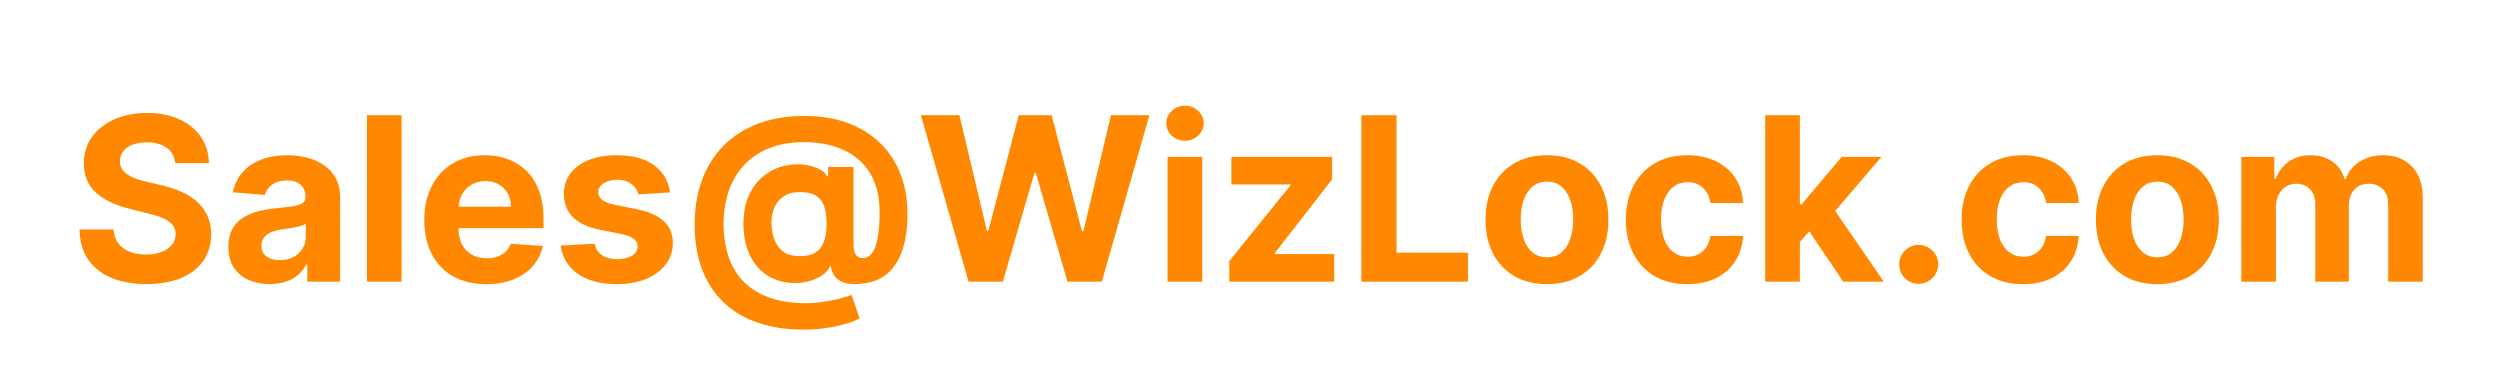 <svg width="142" height="22" viewBox="0 0 142 22" fill="none" xmlns="http://www.w3.org/2000/svg">
<rect width="142" height="22" fill="white"/>
<path d="M9.951 9.265C9.914 8.892 9.755 8.603 9.475 8.397C9.195 8.19 8.815 8.087 8.335 8.087C8.009 8.087 7.733 8.134 7.509 8.226C7.284 8.315 7.112 8.44 6.991 8.6C6.875 8.76 6.816 8.941 6.816 9.145C6.81 9.314 6.845 9.462 6.922 9.588C7.002 9.714 7.112 9.823 7.25 9.915C7.388 10.005 7.549 10.083 7.73 10.151C7.912 10.216 8.106 10.271 8.312 10.317L9.161 10.52C9.574 10.613 9.952 10.736 10.297 10.89C10.642 11.043 10.94 11.233 11.193 11.457C11.445 11.682 11.64 11.947 11.779 12.251C11.92 12.556 11.993 12.905 11.996 13.299C11.993 13.878 11.845 14.38 11.553 14.804C11.263 15.226 10.845 15.554 10.297 15.788C9.752 16.018 9.095 16.134 8.326 16.134C7.562 16.134 6.898 16.017 6.331 15.783C5.768 15.549 5.328 15.203 5.011 14.744C4.697 14.283 4.532 13.712 4.517 13.032H6.451C6.473 13.349 6.564 13.613 6.724 13.826C6.887 14.035 7.104 14.193 7.375 14.301C7.649 14.406 7.958 14.458 8.303 14.458C8.641 14.458 8.935 14.409 9.184 14.31C9.437 14.212 9.632 14.075 9.771 13.899C9.909 13.724 9.978 13.523 9.978 13.295C9.978 13.082 9.915 12.904 9.789 12.759C9.666 12.615 9.484 12.492 9.244 12.39C9.007 12.288 8.716 12.196 8.372 12.113L7.342 11.854C6.545 11.661 5.916 11.357 5.454 10.945C4.993 10.533 4.763 9.977 4.766 9.278C4.763 8.706 4.916 8.206 5.223 7.778C5.534 7.35 5.96 7.016 6.502 6.776C7.044 6.536 7.659 6.416 8.349 6.416C9.05 6.416 9.663 6.536 10.186 6.776C10.712 7.016 11.122 7.35 11.414 7.778C11.706 8.206 11.857 8.701 11.867 9.265H9.951ZM15.325 16.134C14.873 16.134 14.47 16.055 14.116 15.898C13.762 15.738 13.482 15.503 13.276 15.192C13.072 14.878 12.971 14.487 12.971 14.02C12.971 13.626 13.043 13.295 13.188 13.027C13.333 12.759 13.53 12.544 13.779 12.381C14.028 12.218 14.311 12.095 14.628 12.011C14.948 11.928 15.284 11.87 15.635 11.836C16.047 11.793 16.38 11.753 16.632 11.716C16.884 11.676 17.067 11.617 17.181 11.54C17.295 11.463 17.352 11.35 17.352 11.199V11.171C17.352 10.879 17.26 10.653 17.075 10.492C16.893 10.332 16.635 10.252 16.299 10.252C15.945 10.252 15.664 10.331 15.455 10.488C15.245 10.642 15.107 10.836 15.039 11.07L13.22 10.922C13.313 10.491 13.494 10.119 13.765 9.805C14.036 9.488 14.385 9.245 14.813 9.075C15.244 8.903 15.742 8.817 16.309 8.817C16.703 8.817 17.08 8.863 17.44 8.955C17.803 9.048 18.125 9.191 18.405 9.385C18.688 9.578 18.911 9.828 19.074 10.133C19.237 10.434 19.319 10.796 19.319 11.217V16H17.454V15.017H17.398C17.284 15.238 17.132 15.434 16.941 15.603C16.75 15.769 16.521 15.9 16.253 15.995C15.986 16.088 15.676 16.134 15.325 16.134ZM15.889 14.777C16.178 14.777 16.433 14.72 16.655 14.606C16.877 14.489 17.05 14.332 17.177 14.135C17.303 13.938 17.366 13.715 17.366 13.466V12.713C17.304 12.753 17.22 12.79 17.112 12.824C17.007 12.855 16.889 12.884 16.756 12.912C16.624 12.936 16.492 12.959 16.36 12.981C16.227 12.999 16.107 13.016 15.999 13.032C15.769 13.066 15.567 13.119 15.395 13.193C15.222 13.267 15.088 13.367 14.993 13.493C14.898 13.616 14.85 13.77 14.85 13.955C14.85 14.223 14.947 14.427 15.141 14.569C15.338 14.707 15.587 14.777 15.889 14.777ZM22.811 6.545V16H20.844V6.545H22.811ZM27.618 16.139C26.889 16.139 26.261 15.991 25.734 15.695C25.211 15.397 24.808 14.975 24.525 14.43C24.242 13.883 24.1 13.235 24.1 12.487C24.1 11.758 24.242 11.117 24.525 10.566C24.808 10.015 25.207 9.586 25.721 9.278C26.238 8.971 26.844 8.817 27.539 8.817C28.007 8.817 28.443 8.892 28.846 9.043C29.252 9.191 29.606 9.414 29.908 9.712C30.212 10.011 30.449 10.386 30.619 10.839C30.788 11.288 30.872 11.814 30.872 12.418V12.958H24.885V11.739H29.021C29.021 11.456 28.96 11.205 28.837 10.986C28.713 10.768 28.543 10.597 28.324 10.474C28.109 10.348 27.858 10.285 27.572 10.285C27.273 10.285 27.009 10.354 26.778 10.492C26.55 10.628 26.371 10.811 26.242 11.042C26.113 11.27 26.047 11.524 26.044 11.804V12.962C26.044 13.313 26.108 13.616 26.238 13.872C26.37 14.127 26.556 14.324 26.796 14.463C27.036 14.601 27.321 14.671 27.65 14.671C27.869 14.671 28.069 14.64 28.25 14.578C28.432 14.517 28.587 14.424 28.717 14.301C28.846 14.178 28.944 14.027 29.012 13.849L30.831 13.969C30.739 14.406 30.549 14.787 30.263 15.114C29.98 15.437 29.614 15.689 29.164 15.871C28.718 16.049 28.203 16.139 27.618 16.139ZM38.056 10.931L36.255 11.042C36.225 10.888 36.158 10.749 36.057 10.626C35.955 10.5 35.821 10.4 35.655 10.326C35.492 10.249 35.297 10.211 35.069 10.211C34.764 10.211 34.507 10.276 34.298 10.405C34.089 10.531 33.984 10.7 33.984 10.913C33.984 11.082 34.052 11.225 34.187 11.342C34.323 11.459 34.555 11.553 34.884 11.624L36.168 11.882C36.857 12.024 37.371 12.251 37.709 12.565C38.048 12.879 38.217 13.292 38.217 13.803C38.217 14.267 38.08 14.675 37.806 15.026C37.536 15.377 37.163 15.651 36.689 15.848C36.218 16.041 35.675 16.139 35.06 16.139C34.121 16.139 33.373 15.943 32.816 15.552C32.262 15.158 31.937 14.623 31.842 13.946L33.776 13.844C33.835 14.13 33.976 14.349 34.201 14.5C34.426 14.647 34.713 14.721 35.064 14.721C35.409 14.721 35.686 14.655 35.895 14.523C36.108 14.387 36.215 14.213 36.218 14.001C36.215 13.823 36.14 13.676 35.992 13.562C35.844 13.445 35.617 13.356 35.309 13.295L34.081 13.05C33.389 12.912 32.873 12.671 32.534 12.33C32.199 11.988 32.031 11.553 32.031 11.023C32.031 10.568 32.154 10.175 32.401 9.846C32.65 9.517 32.999 9.263 33.449 9.085C33.901 8.906 34.43 8.817 35.037 8.817C35.932 8.817 36.637 9.006 37.151 9.385C37.668 9.763 37.97 10.279 38.056 10.931ZM45.646 18.724C44.665 18.724 43.791 18.59 43.024 18.322C42.258 18.057 41.61 17.668 41.081 17.154C40.551 16.643 40.148 16.018 39.871 15.28C39.594 14.541 39.456 13.701 39.456 12.759C39.456 11.83 39.594 10.986 39.871 10.229C40.151 9.472 40.559 8.823 41.094 8.281C41.63 7.737 42.284 7.318 43.057 7.026C43.832 6.733 44.715 6.587 45.706 6.587C46.624 6.587 47.442 6.721 48.162 6.989C48.886 7.256 49.498 7.638 50 8.134C50.505 8.626 50.888 9.212 51.149 9.892C51.414 10.569 51.545 11.319 51.542 12.141C51.545 12.707 51.495 13.227 51.394 13.701C51.292 14.175 51.132 14.589 50.914 14.943C50.698 15.294 50.415 15.572 50.064 15.778C49.714 15.982 49.289 16.097 48.79 16.125C48.433 16.152 48.144 16.126 47.922 16.046C47.701 15.966 47.532 15.848 47.414 15.691C47.301 15.531 47.227 15.345 47.193 15.132H47.138C47.064 15.317 46.919 15.485 46.704 15.635C46.488 15.783 46.225 15.898 45.914 15.982C45.606 16.062 45.279 16.091 44.931 16.069C44.568 16.048 44.223 15.963 43.897 15.815C43.574 15.668 43.286 15.454 43.033 15.174C42.784 14.894 42.587 14.547 42.443 14.135C42.301 13.723 42.229 13.245 42.226 12.704C42.229 12.168 42.304 11.702 42.452 11.305C42.603 10.908 42.801 10.574 43.047 10.303C43.297 10.032 43.574 9.82 43.878 9.666C44.183 9.512 44.489 9.414 44.797 9.371C45.145 9.318 45.474 9.318 45.785 9.371C46.096 9.423 46.357 9.508 46.57 9.625C46.785 9.742 46.919 9.868 46.971 10.003H47.036V9.486H48.481V13.992C48.484 14.204 48.532 14.369 48.624 14.486C48.716 14.603 48.841 14.661 48.998 14.661C49.21 14.661 49.387 14.567 49.529 14.38C49.673 14.192 49.781 13.904 49.852 13.516C49.926 13.129 49.963 12.635 49.963 12.034C49.963 11.456 49.886 10.948 49.732 10.511C49.581 10.071 49.369 9.697 49.095 9.389C48.824 9.078 48.509 8.826 48.148 8.632C47.788 8.438 47.398 8.297 46.976 8.207C46.557 8.118 46.127 8.074 45.683 8.074C44.917 8.074 44.248 8.19 43.675 8.424C43.103 8.655 42.626 8.98 42.244 9.398C41.862 9.817 41.576 10.308 41.385 10.871C41.198 11.431 41.102 12.042 41.099 12.704C41.102 13.433 41.204 14.079 41.404 14.643C41.607 15.203 41.906 15.674 42.299 16.055C42.693 16.437 43.18 16.726 43.758 16.923C44.337 17.12 45.002 17.219 45.753 17.219C46.106 17.219 46.453 17.193 46.791 17.14C47.13 17.091 47.436 17.029 47.71 16.956C47.984 16.885 48.204 16.816 48.37 16.748L48.827 18.087C48.633 18.197 48.37 18.3 48.038 18.396C47.708 18.494 47.336 18.573 46.92 18.631C46.508 18.693 46.083 18.724 45.646 18.724ZM45.434 14.55C45.809 14.55 46.108 14.478 46.33 14.334C46.554 14.189 46.714 13.975 46.81 13.692C46.908 13.405 46.954 13.053 46.948 12.635C46.945 12.265 46.898 11.953 46.805 11.697C46.716 11.439 46.56 11.243 46.339 11.111C46.12 10.976 45.816 10.908 45.425 10.908C45.083 10.908 44.792 10.98 44.552 11.125C44.315 11.27 44.134 11.473 44.008 11.734C43.884 11.993 43.821 12.298 43.818 12.648C43.821 12.975 43.874 13.284 43.975 13.576C44.077 13.866 44.245 14.101 44.478 14.283C44.712 14.461 45.031 14.55 45.434 14.55ZM55.014 16L52.309 6.545H54.493L56.058 13.115H56.136L57.863 6.545H59.732L61.454 13.129H61.538L63.102 6.545H65.286L62.581 16H60.633L58.832 9.819H58.758L56.962 16H55.014ZM66.319 16V8.909H68.286V16H66.319ZM67.307 7.995C67.014 7.995 66.764 7.898 66.554 7.704C66.348 7.507 66.245 7.272 66.245 6.998C66.245 6.727 66.348 6.495 66.554 6.301C66.764 6.104 67.014 6.005 67.307 6.005C67.599 6.005 67.849 6.104 68.055 6.301C68.264 6.495 68.369 6.727 68.369 6.998C68.369 7.272 68.264 7.507 68.055 7.704C67.849 7.898 67.599 7.995 67.307 7.995ZM69.824 16V14.827L73.296 10.53V10.479H69.944V8.909H75.664V10.188L72.405 14.38V14.43H75.784V16H69.824ZM77.325 16V6.545H79.324V14.352H83.377V16H77.325ZM87.868 16.139C87.15 16.139 86.53 15.986 86.007 15.681C85.487 15.374 85.085 14.946 84.802 14.398C84.519 13.847 84.377 13.209 84.377 12.482C84.377 11.75 84.519 11.11 84.802 10.562C85.085 10.011 85.487 9.583 86.007 9.278C86.53 8.971 87.15 8.817 87.868 8.817C88.585 8.817 89.203 8.971 89.723 9.278C90.247 9.583 90.65 10.011 90.933 10.562C91.216 11.11 91.358 11.75 91.358 12.482C91.358 13.209 91.216 13.847 90.933 14.398C90.65 14.946 90.247 15.374 89.723 15.681C89.203 15.986 88.585 16.139 87.868 16.139ZM87.877 14.615C88.203 14.615 88.475 14.523 88.694 14.338C88.912 14.15 89.077 13.895 89.188 13.572C89.302 13.249 89.359 12.881 89.359 12.468C89.359 12.056 89.302 11.688 89.188 11.365C89.077 11.042 88.912 10.787 88.694 10.599C88.475 10.411 88.203 10.317 87.877 10.317C87.547 10.317 87.27 10.411 87.046 10.599C86.824 10.787 86.656 11.042 86.543 11.365C86.432 11.688 86.376 12.056 86.376 12.468C86.376 12.881 86.432 13.249 86.543 13.572C86.656 13.895 86.824 14.15 87.046 14.338C87.27 14.523 87.547 14.615 87.877 14.615ZM95.84 16.139C95.114 16.139 94.489 15.985 93.966 15.677C93.446 15.366 93.046 14.935 92.766 14.384C92.489 13.833 92.35 13.199 92.35 12.482C92.35 11.756 92.49 11.119 92.77 10.571C93.053 10.02 93.455 9.591 93.975 9.283C94.495 8.972 95.114 8.817 95.831 8.817C96.45 8.817 96.991 8.929 97.456 9.154C97.921 9.378 98.288 9.694 98.559 10.1C98.83 10.506 98.979 10.983 99.007 11.531H97.151C97.099 11.177 96.96 10.893 96.736 10.677C96.514 10.459 96.223 10.349 95.863 10.349C95.559 10.349 95.292 10.432 95.065 10.599C94.84 10.762 94.665 11 94.538 11.314C94.412 11.628 94.349 12.008 94.349 12.454C94.349 12.907 94.411 13.292 94.534 13.609C94.66 13.926 94.837 14.167 95.065 14.334C95.292 14.5 95.559 14.583 95.863 14.583C96.088 14.583 96.29 14.537 96.468 14.444C96.65 14.352 96.799 14.218 96.916 14.043C97.036 13.864 97.114 13.65 97.151 13.401H99.007C98.976 13.943 98.829 14.42 98.564 14.832C98.302 15.241 97.941 15.561 97.479 15.792C97.017 16.023 96.471 16.139 95.84 16.139ZM102.048 13.96L102.053 11.601H102.339L104.61 8.909H106.868L103.816 12.473H103.35L102.048 13.96ZM100.266 16V6.545H102.233V16H100.266ZM104.698 16L102.611 12.912L103.922 11.522L107.002 16H104.698ZM108.982 16.12C108.677 16.12 108.416 16.012 108.197 15.797C107.982 15.578 107.874 15.317 107.874 15.012C107.874 14.71 107.982 14.452 108.197 14.236C108.416 14.021 108.677 13.913 108.982 13.913C109.278 13.913 109.536 14.021 109.758 14.236C109.979 14.452 110.09 14.71 110.09 15.012C110.09 15.215 110.038 15.401 109.933 15.571C109.832 15.737 109.698 15.871 109.532 15.972C109.365 16.071 109.182 16.12 108.982 16.12ZM114.909 16.139C114.182 16.139 113.557 15.985 113.034 15.677C112.514 15.366 112.114 14.935 111.834 14.384C111.557 13.833 111.419 13.199 111.419 12.482C111.419 11.756 111.559 11.119 111.839 10.571C112.122 10.02 112.523 9.591 113.044 9.283C113.564 8.972 114.182 8.817 114.899 8.817C115.518 8.817 116.06 8.929 116.524 9.154C116.989 9.378 117.357 9.694 117.628 10.1C117.898 10.506 118.048 10.983 118.075 11.531H116.22C116.167 11.177 116.029 10.893 115.804 10.677C115.583 10.459 115.292 10.349 114.932 10.349C114.627 10.349 114.361 10.432 114.133 10.599C113.908 10.762 113.733 11 113.607 11.314C113.481 11.628 113.417 12.008 113.417 12.454C113.417 12.907 113.479 13.292 113.602 13.609C113.728 13.926 113.905 14.167 114.133 14.334C114.361 14.5 114.627 14.583 114.932 14.583C115.156 14.583 115.358 14.537 115.536 14.444C115.718 14.352 115.867 14.218 115.984 14.043C116.104 13.864 116.183 13.65 116.22 13.401H118.075C118.045 13.943 117.897 14.42 117.632 14.832C117.371 15.241 117.009 15.561 116.547 15.792C116.086 16.023 115.539 16.139 114.909 16.139ZM122.538 16.139C121.821 16.139 121.201 15.986 120.678 15.681C120.158 15.374 119.756 14.946 119.473 14.398C119.19 13.847 119.048 13.209 119.048 12.482C119.048 11.75 119.19 11.11 119.473 10.562C119.756 10.011 120.158 9.583 120.678 9.278C121.201 8.971 121.821 8.817 122.538 8.817C123.256 8.817 123.874 8.971 124.394 9.278C124.917 9.583 125.321 10.011 125.604 10.562C125.887 11.11 126.028 11.75 126.028 12.482C126.028 13.209 125.887 13.847 125.604 14.398C125.321 14.946 124.917 15.374 124.394 15.681C123.874 15.986 123.256 16.139 122.538 16.139ZM122.548 14.615C122.874 14.615 123.146 14.523 123.365 14.338C123.583 14.15 123.748 13.895 123.859 13.572C123.973 13.249 124.03 12.881 124.03 12.468C124.03 12.056 123.973 11.688 123.859 11.365C123.748 11.042 123.583 10.787 123.365 10.599C123.146 10.411 122.874 10.317 122.548 10.317C122.218 10.317 121.941 10.411 121.717 10.599C121.495 10.787 121.327 11.042 121.214 11.365C121.103 11.688 121.047 12.056 121.047 12.468C121.047 12.881 121.103 13.249 121.214 13.572C121.327 13.895 121.495 14.15 121.717 14.338C121.941 14.523 122.218 14.615 122.548 14.615ZM127.307 16V8.909H129.182V10.16H129.265C129.412 9.745 129.659 9.417 130.003 9.177C130.348 8.937 130.76 8.817 131.241 8.817C131.727 8.817 132.141 8.938 132.482 9.181C132.824 9.422 133.052 9.748 133.166 10.16H133.239C133.384 9.754 133.646 9.429 134.024 9.186C134.406 8.94 134.857 8.817 135.377 8.817C136.039 8.817 136.576 9.028 136.988 9.449C137.403 9.868 137.611 10.462 137.611 11.231V16H135.649V11.619C135.649 11.225 135.545 10.93 135.335 10.733C135.126 10.536 134.864 10.437 134.551 10.437C134.194 10.437 133.915 10.551 133.715 10.779C133.515 11.003 133.415 11.3 133.415 11.67V16H131.508V11.577C131.508 11.23 131.408 10.953 131.208 10.746C131.011 10.54 130.751 10.437 130.428 10.437C130.209 10.437 130.013 10.492 129.837 10.603C129.665 10.711 129.528 10.863 129.426 11.06C129.325 11.254 129.274 11.482 129.274 11.744V16H127.307Z" fill="#FF8800"/>
</svg>
